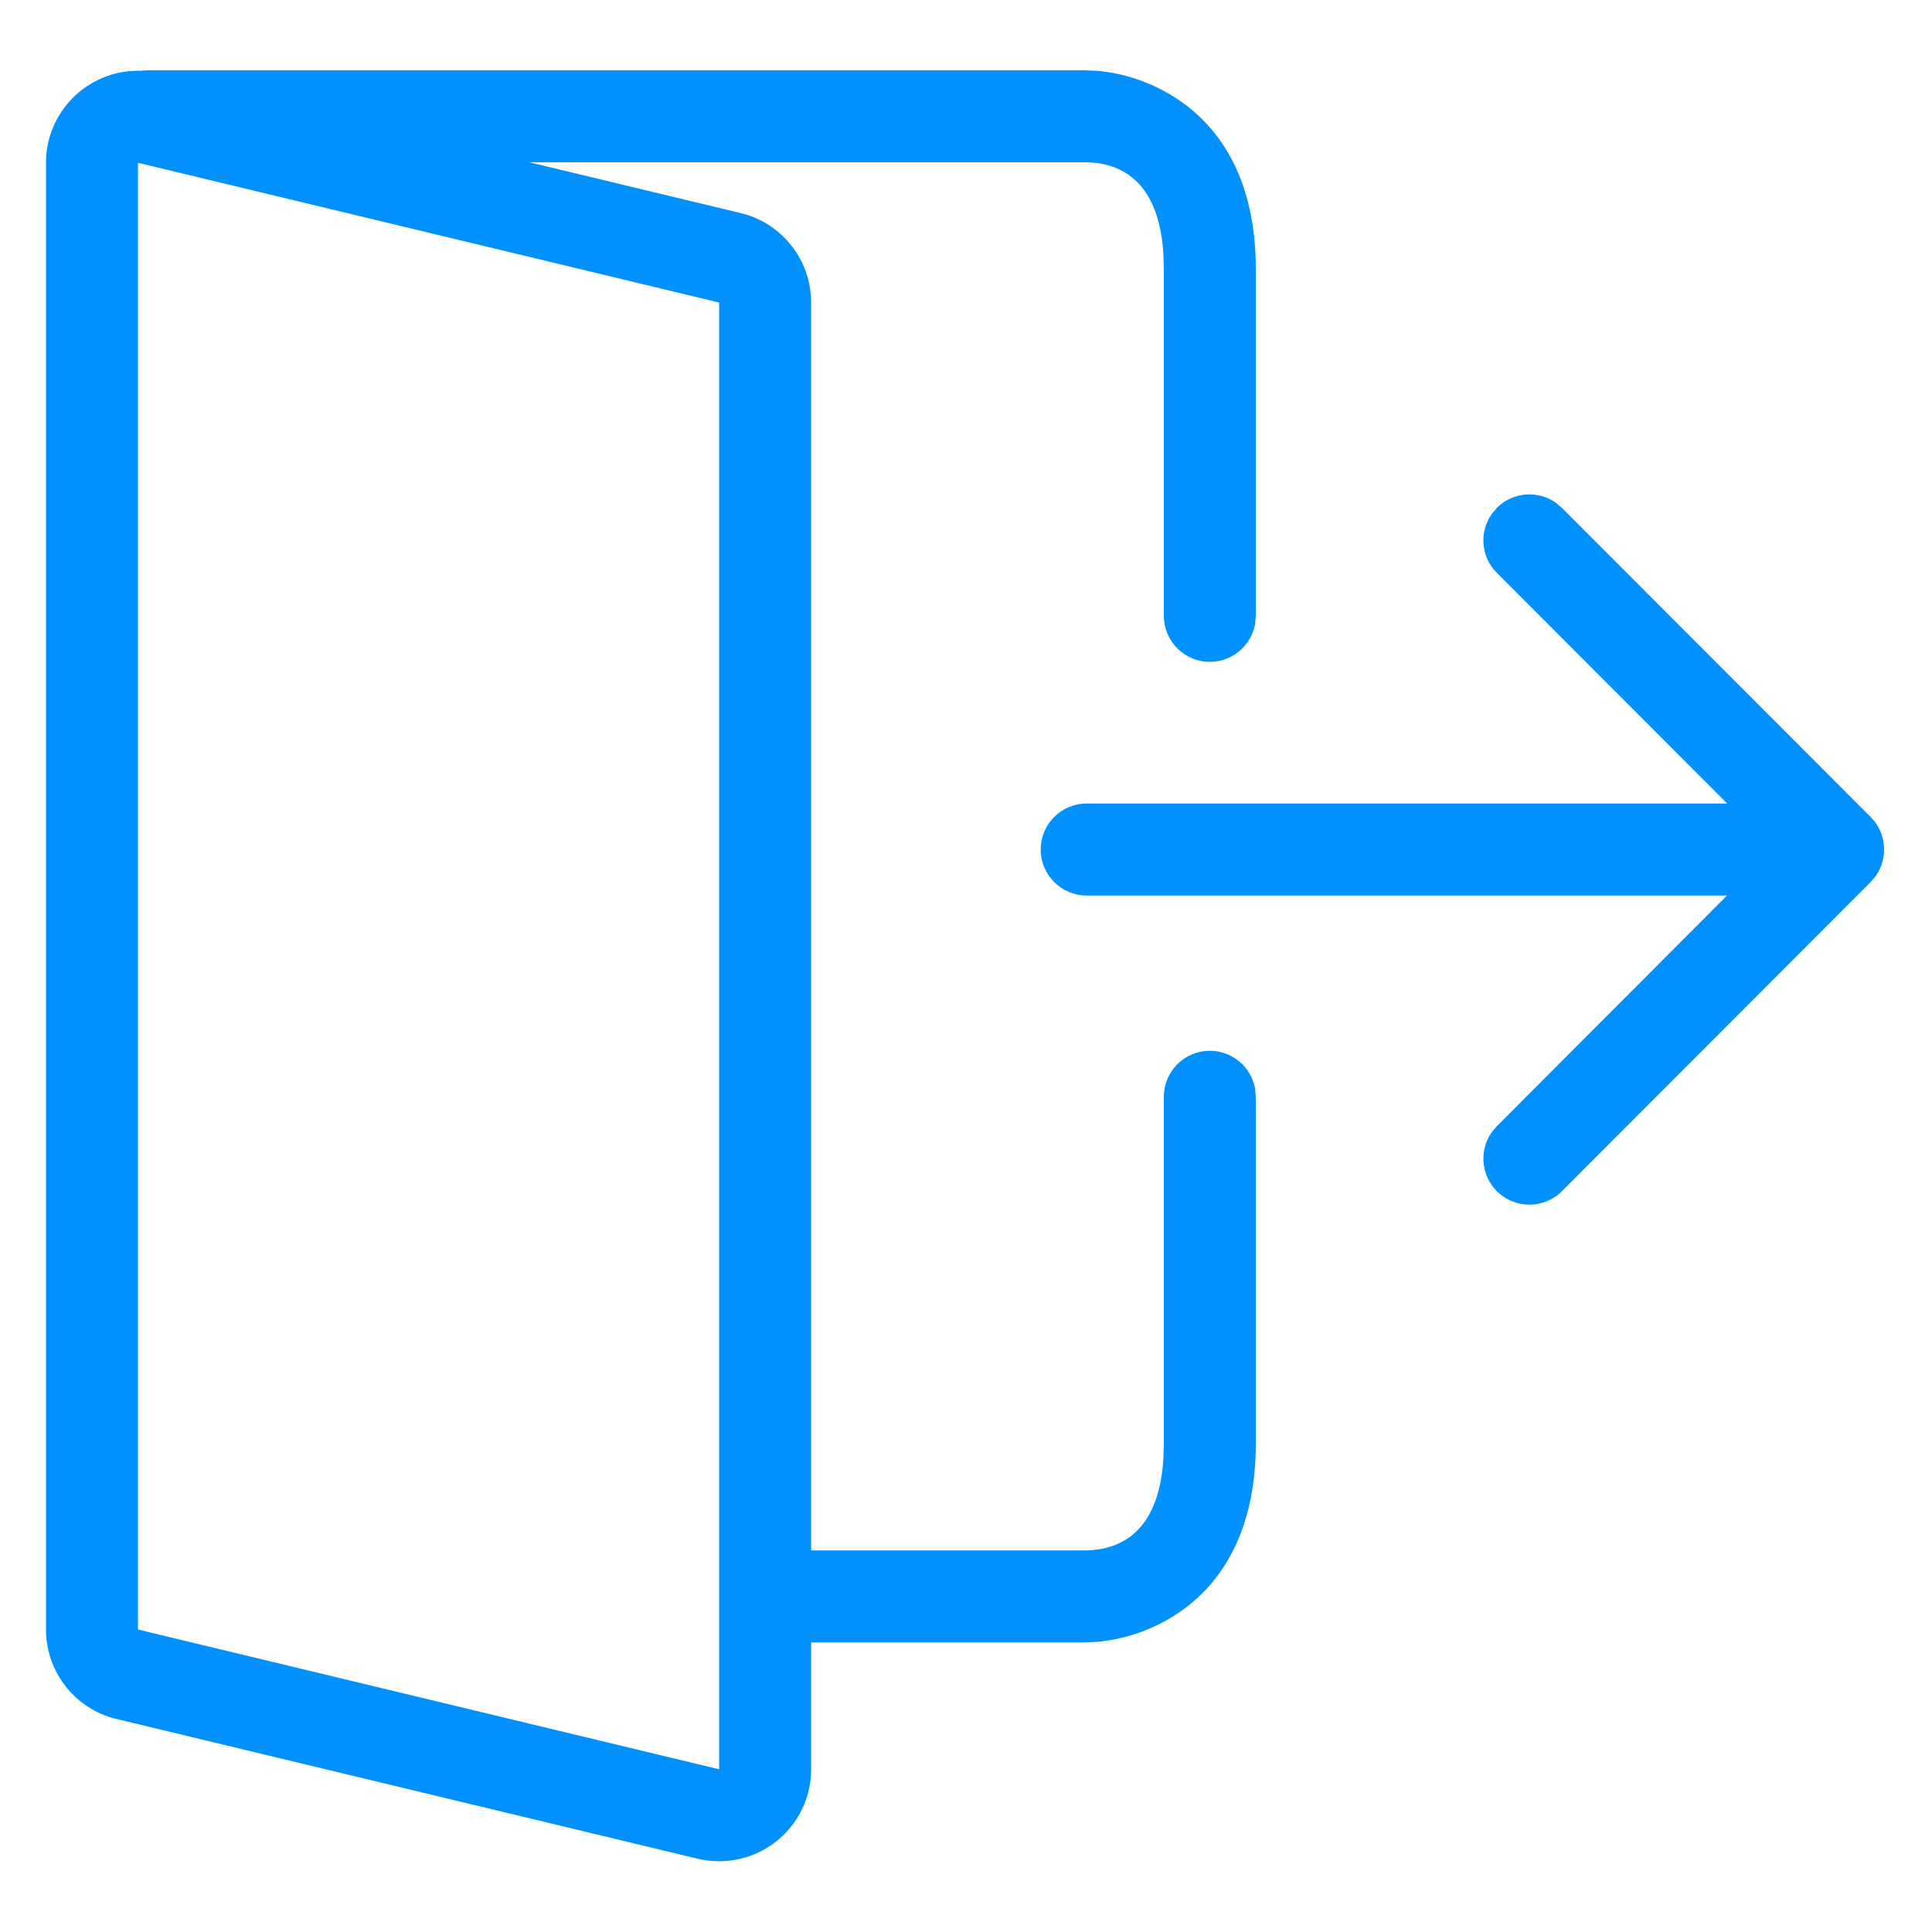 <svg width="27" height="27" viewBox="0 0 27 27" fill="none" xmlns="http://www.w3.org/2000/svg">
<path d="M20.919 7.097C21.142 6.874 21.489 6.85 21.739 7.023L21.828 7.098L26.143 11.418C26.365 11.641 26.39 11.987 26.217 12.238L26.143 12.326L21.828 16.647C21.577 16.898 21.17 16.898 20.919 16.647C20.696 16.424 20.671 16.078 20.844 15.827L20.919 15.738L24.778 11.871L20.919 8.006C20.695 7.783 20.671 7.437 20.845 7.186L20.919 7.097Z" fill="#0091FF"/>
<path d="M15.187 11.229H24.83C25.185 11.229 25.473 11.517 25.473 11.872C25.473 12.227 25.185 12.515 24.83 12.515H15.187C14.832 12.515 14.544 12.227 14.544 11.872C14.544 11.517 14.832 11.229 15.187 11.229Z" fill="#0091FF"/>
<path fill-rule="evenodd" clip-rule="evenodd" d="M2.229 1.025C2.13 1.001 2.03 0.989 1.928 0.989C1.218 0.989 0.643 1.565 0.643 2.275V22.773C0.643 23.367 1.05 23.884 1.628 24.023L9.75 25.976C9.848 25.999 9.949 26.011 10.05 26.011C10.76 26.011 11.336 25.436 11.336 24.726V4.228C11.336 3.634 10.929 3.117 10.351 2.978L2.229 1.025ZM1.928 22.773V2.275L10.05 4.228V24.726L1.928 22.773Z" fill="#0091FF"/>
<path d="M16.907 14.685C17.223 14.685 17.485 14.912 17.54 15.212L17.55 15.328V20.177C17.55 21.271 17.163 22.059 16.491 22.525C16.11 22.788 15.694 22.914 15.328 22.945L15.15 22.953H10.703C10.348 22.953 10.06 22.665 10.06 22.31C10.06 21.994 10.288 21.732 10.588 21.677L10.703 21.667H15.15C15.714 21.667 16.2 21.354 16.259 20.381L16.265 20.177V15.328C16.265 14.973 16.552 14.685 16.907 14.685Z" fill="#0091FF"/>
<path d="M16.907 9.249C17.223 9.249 17.485 9.022 17.54 8.722L17.55 8.606V3.757C17.55 2.662 17.163 1.874 16.491 1.409C16.11 1.146 15.694 1.02 15.328 0.989L15.15 0.982L2.075 0.982C1.72 0.982 1.433 1.269 1.433 1.624C1.433 1.94 1.66 2.202 1.96 2.257L2.075 2.267L15.15 2.267C15.714 2.267 16.2 2.58 16.259 3.553L16.265 3.757V8.606C16.265 8.961 16.552 9.249 16.907 9.249Z" fill="#0091FF"/>
</svg>
